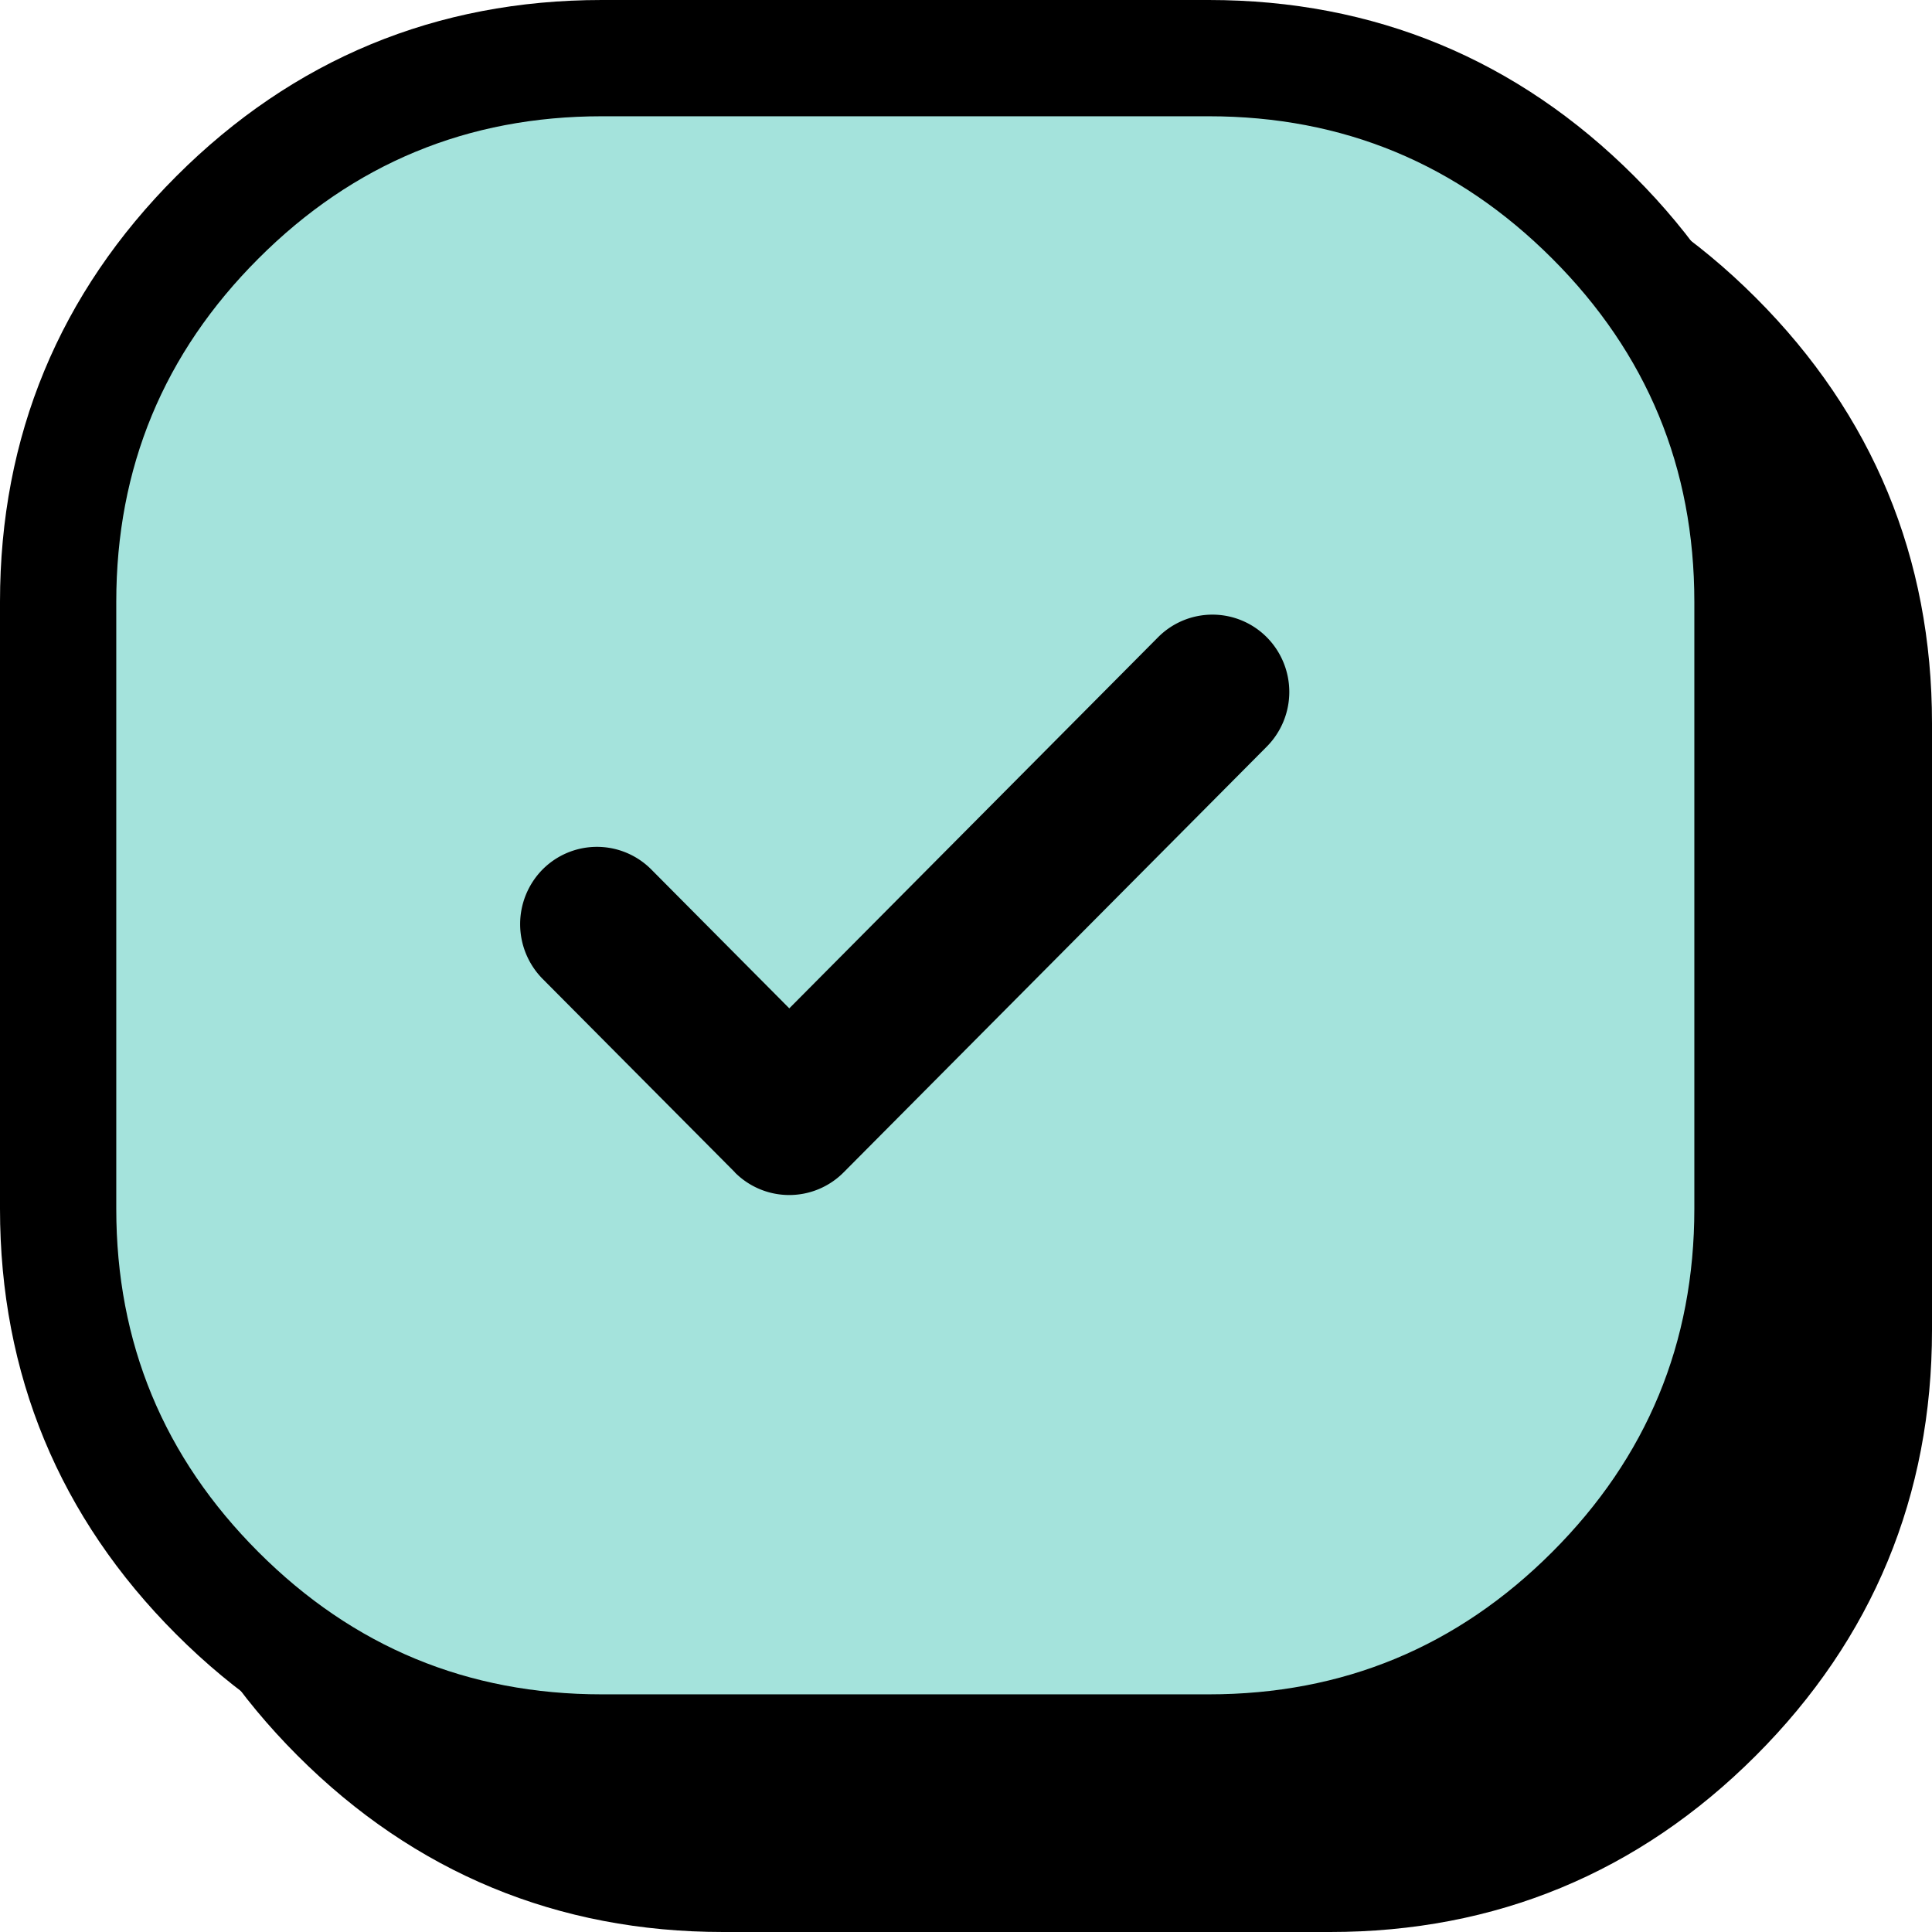 <svg xmlns="http://www.w3.org/2000/svg" width="41.541" height="41.541" viewBox="0 0 41.541 41.541">
  <g id="checkbox_filled" data-name="checkbox filled" transform="translate(2.5 2.5)">
    <g id="checkbox_on-2" transform="translate(2.61 2.61)">
      <g id="checked-2">
        <path d="M 23.491 35.181 L 10.44 35.181 C 7.227 35.181 4.446 34.029 2.174 31.757 C -0.098 29.485 -1.25 26.704 -1.25 23.491 L -1.25 16.965 L -1.25 10.44 C -1.25 7.227 -0.098 4.446 2.174 2.174 C 4.446 -0.098 7.227 -1.25 10.44 -1.25 L 23.491 -1.25 C 26.704 -1.25 29.485 -0.098 31.757 2.174 C 34.029 4.446 35.181 7.227 35.181 10.44 L 35.181 23.491 C 35.181 26.704 34.029 29.485 31.757 31.757 C 29.485 34.029 26.704 35.181 23.491 35.181 Z" stroke="none"/>
        <path d="M 10.44 -3.814697265625e-06 C 7.557 -3.814697265625e-06 5.096 1.019 3.058 3.058 C 1.019 5.096 -3.814697265625e-06 7.557 -3.814697265625e-06 10.44 L -3.814697265625e-06 23.491 C -3.814697265625e-06 26.374 1.019 28.834 3.058 30.873 C 5.096 32.912 7.557 33.931 10.44 33.931 L 23.491 33.931 C 26.374 33.931 28.834 32.912 30.873 30.873 C 32.912 28.834 33.931 26.374 33.931 23.491 L 33.931 10.44 C 33.931 7.557 32.912 5.096 30.873 3.058 C 28.834 1.019 26.374 -3.814697265625e-06 23.491 -3.814697265625e-06 L 10.44 -3.814697265625e-06 M 10.44 -2.5 L 23.491 -2.5 C 27.047 -2.5 30.126 -1.225 32.641 1.29 C 35.156 3.805 36.431 6.884 36.431 10.44 L 36.431 23.491 C 36.431 27.047 35.156 30.126 32.641 32.641 C 30.126 35.156 27.047 36.431 23.491 36.431 L 10.44 36.431 C 6.884 36.431 3.805 35.156 1.29 32.641 C -1.225 30.126 -2.5 27.047 -2.5 23.491 L -2.5 10.44 C -2.5 6.884 -1.225 3.805 1.29 1.29 C 3.805 -1.225 6.884 -2.5 10.44 -2.5 Z" stroke="none" fill="#000"/>
      </g>
      <path id="check-2" d="M4.618,11.991.481,7.829a1.674,1.674,0,0,1,0-2.349,1.648,1.648,0,0,1,2.34,0L5.787,8.465,13.715.487a1.648,1.648,0,0,1,2.34,0,1.67,1.67,0,0,1,0,2.349l-9.1,9.156a1.648,1.648,0,0,1-2.339,0Z" transform="translate(8.684 10.716)"/>
    </g>
    <g id="checkbox_on-2-2" data-name="checkbox_on-2" transform="translate(0 0)">
      <g id="checked-2-2" data-name="checked-2" fill="#a4e3dc">
        <path d="M 23.491 35.181 L 10.44 35.181 C 7.227 35.181 4.446 34.029 2.174 31.757 C -0.098 29.485 -1.25 26.704 -1.25 23.491 L -1.25 16.965 L -1.25 10.44 C -1.25 7.227 -0.098 4.446 2.174 2.174 C 4.446 -0.098 7.227 -1.25 10.44 -1.25 L 23.491 -1.25 C 26.704 -1.25 29.485 -0.098 31.757 2.174 C 34.029 4.446 35.181 7.227 35.181 10.44 L 35.181 23.491 C 35.181 26.704 34.029 29.485 31.757 31.757 C 29.485 34.029 26.704 35.181 23.491 35.181 Z" stroke="none"/>
        <path d="M 10.44 -3.814697265625e-06 C 7.557 -3.814697265625e-06 5.096 1.019 3.058 3.058 C 1.019 5.096 -3.814697265625e-06 7.557 -3.814697265625e-06 10.44 L -3.814697265625e-06 23.491 C -3.814697265625e-06 26.374 1.019 28.834 3.058 30.873 C 5.096 32.912 7.557 33.931 10.44 33.931 L 23.491 33.931 C 26.374 33.931 28.834 32.912 30.873 30.873 C 32.912 28.834 33.931 26.374 33.931 23.491 L 33.931 10.44 C 33.931 7.557 32.912 5.096 30.873 3.058 C 28.834 1.019 26.374 -3.814697265625e-06 23.491 -3.814697265625e-06 L 10.44 -3.814697265625e-06 M 10.44 -2.5 L 23.491 -2.5 C 27.047 -2.5 30.126 -1.225 32.641 1.29 C 35.156 3.805 36.431 6.884 36.431 10.44 L 36.431 23.491 C 36.431 27.047 35.156 30.126 32.641 32.641 C 30.126 35.156 27.047 36.431 23.491 36.431 L 10.44 36.431 C 6.884 36.431 3.805 35.156 1.29 32.641 C -1.225 30.126 -2.5 27.047 -2.5 23.491 L -2.5 10.44 C -2.5 6.884 -1.225 3.805 1.29 1.29 C 3.805 -1.225 6.884 -2.5 10.44 -2.5 Z" stroke="none" fill="#000"/>
      </g>
      <path id="check-2-2" data-name="check-2" d="M4.618,11.991.481,7.829a1.674,1.674,0,0,1,0-2.349,1.648,1.648,0,0,1,2.34,0L5.787,8.465,13.715.487a1.648,1.648,0,0,1,2.34,0,1.67,1.67,0,0,1,0,2.349l-9.1,9.156a1.648,1.648,0,0,1-2.339,0Z" transform="translate(8.684 10.716)"/>
    </g>
  </g>
</svg>
